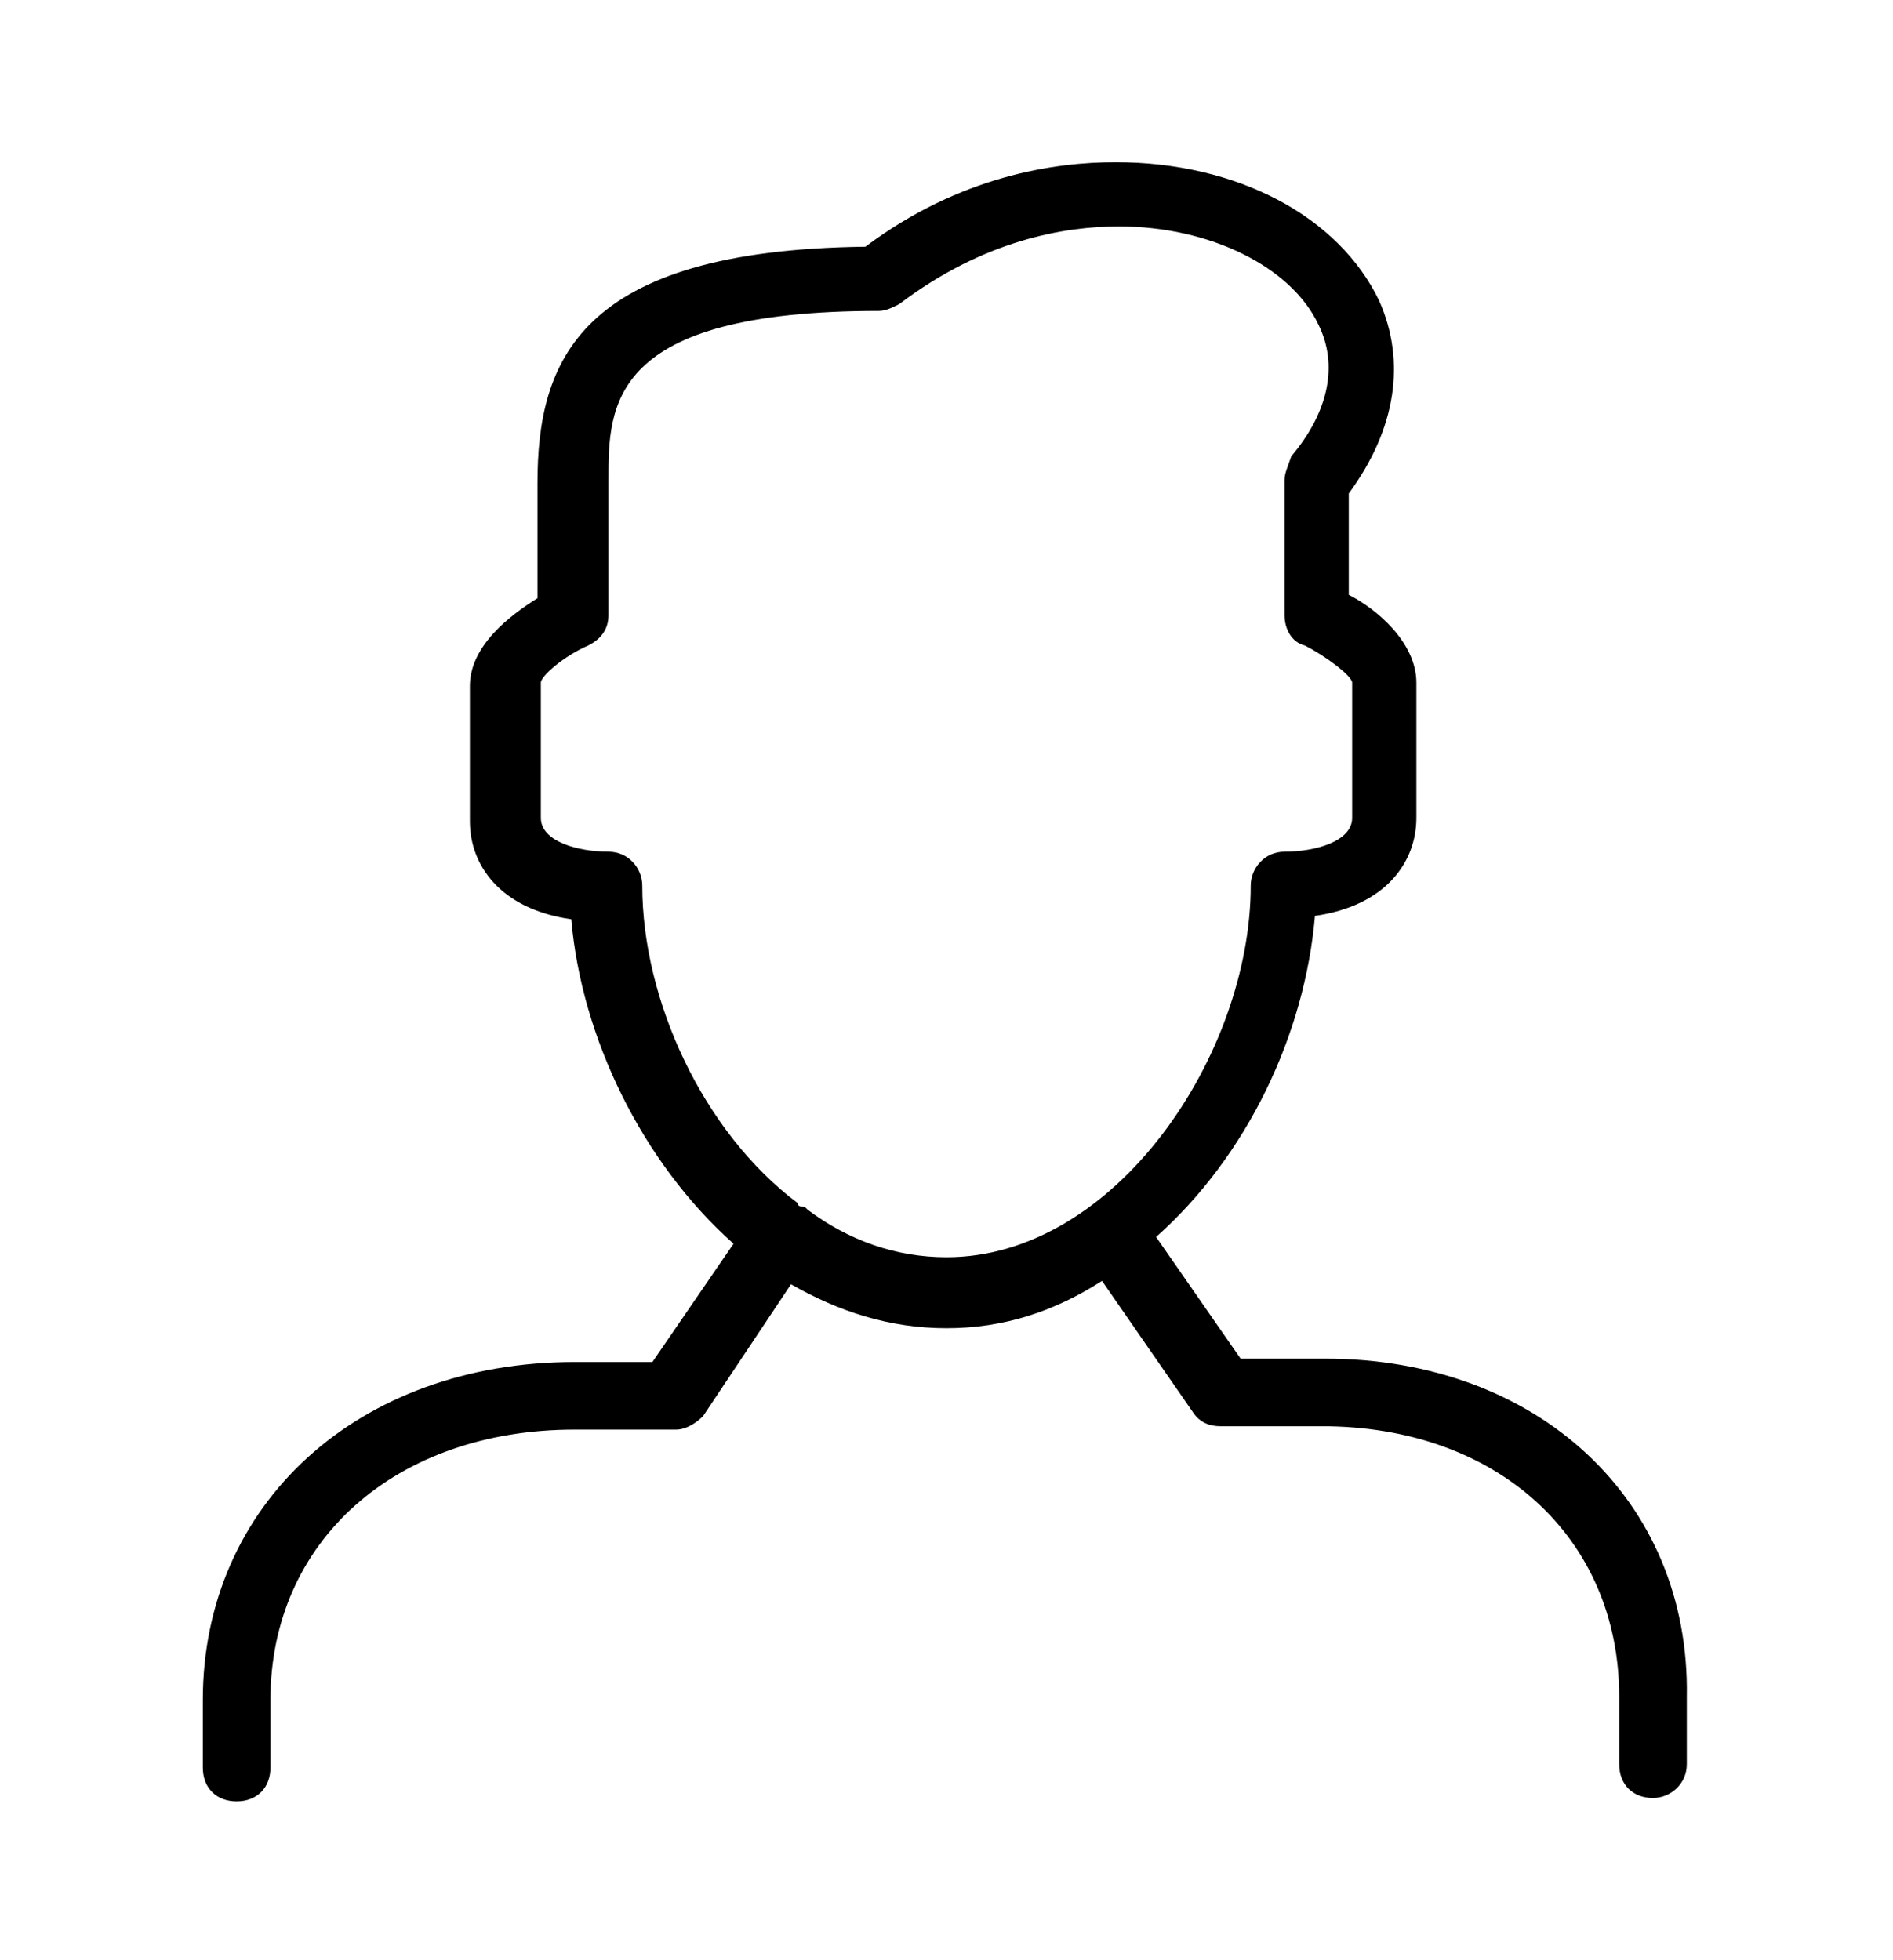 <?xml version="1.0" encoding="utf-8"?>
<svg version="1.1" id="Calque_1" xmlns="http://www.w3.org/2000/svg" xmlns:xlink="http://www.w3.org/1999/xlink" x="0px" y="0px"
	 viewBox="0 0 56 58" style="enable-background:new 0 0 56 58;" xml:space="preserve">
<path class="st1" d="M39.2,40.2h-2.5l-2.5-3.6c2.7-2.4,4.4-6,4.7-9.5c2.1-0.3,3-1.6,3-2.9v-4c0-1.2-1.2-2.2-2-2.6v-3
	c1.4-1.9,1.7-3.9,0.9-5.7c-1.2-2.5-4.2-4.1-7.8-4.1c-1.8,0-4.6,0.4-7.4,2.5c-8.5,0.1-9.7,3.4-9.7,7v3.4c-0.8,0.5-2,1.4-2,2.6v4
	c0,1.3,0.9,2.6,3,2.9c0.3,3.5,2.1,7.2,4.8,9.6l-2.4,3.5H17c-6.4,0-11,4.2-11,10v2c0,0.6,0.4,1,1,1c0.6,0,1-0.4,1-1v-2
	c0-4.7,3.7-8,9-8h3c0.3,0,0.6-0.2,0.8-0.4l2.6-3.9c1.4,0.8,2.9,1.3,4.6,1.3c1.7,0,3.2-0.5,4.6-1.4l2.7,3.9c0.2,0.3,0.5,0.4,0.8,0.4
	h3c5.2,0,8.8,3.3,8.8,8v2c0,0.6,0.4,1,1,1c0.5,0,1-0.4,1-1v-2C50,44.4,45.5,40.2,39.2,40.2z M28,37.2c-1.5,0-2.9-0.5-4.1-1.4
	c-0.1-0.1-0.1-0.1-0.2-0.1c0,0-0.1,0-0.1-0.1c-2.8-2.1-4.6-6-4.6-9.4c0-0.5-0.4-1-1-1c-0.9,0-2-0.3-2-1v-4c0-0.2,0.7-0.8,1.4-1.1
	c0.4-0.2,0.6-0.5,0.6-0.9v-4c0-2.2,0-5,8-5c0.2,0,0.4-0.1,0.6-0.2c2.5-1.9,4.9-2.3,6.5-2.3c2.7,0,5.1,1.2,5.9,2.9
	c0.6,1.2,0.3,2.6-0.8,3.9C38.1,13.8,38,14,38,14.2v4c0,0.4,0.2,0.8,0.6,0.9c0.6,0.3,1.4,0.9,1.4,1.1v4c0,0.7-1.1,1-2,1
	c-0.6,0-1,0.5-1,1C37,31.2,33,37.2,28,37.2z"/>
</svg>
